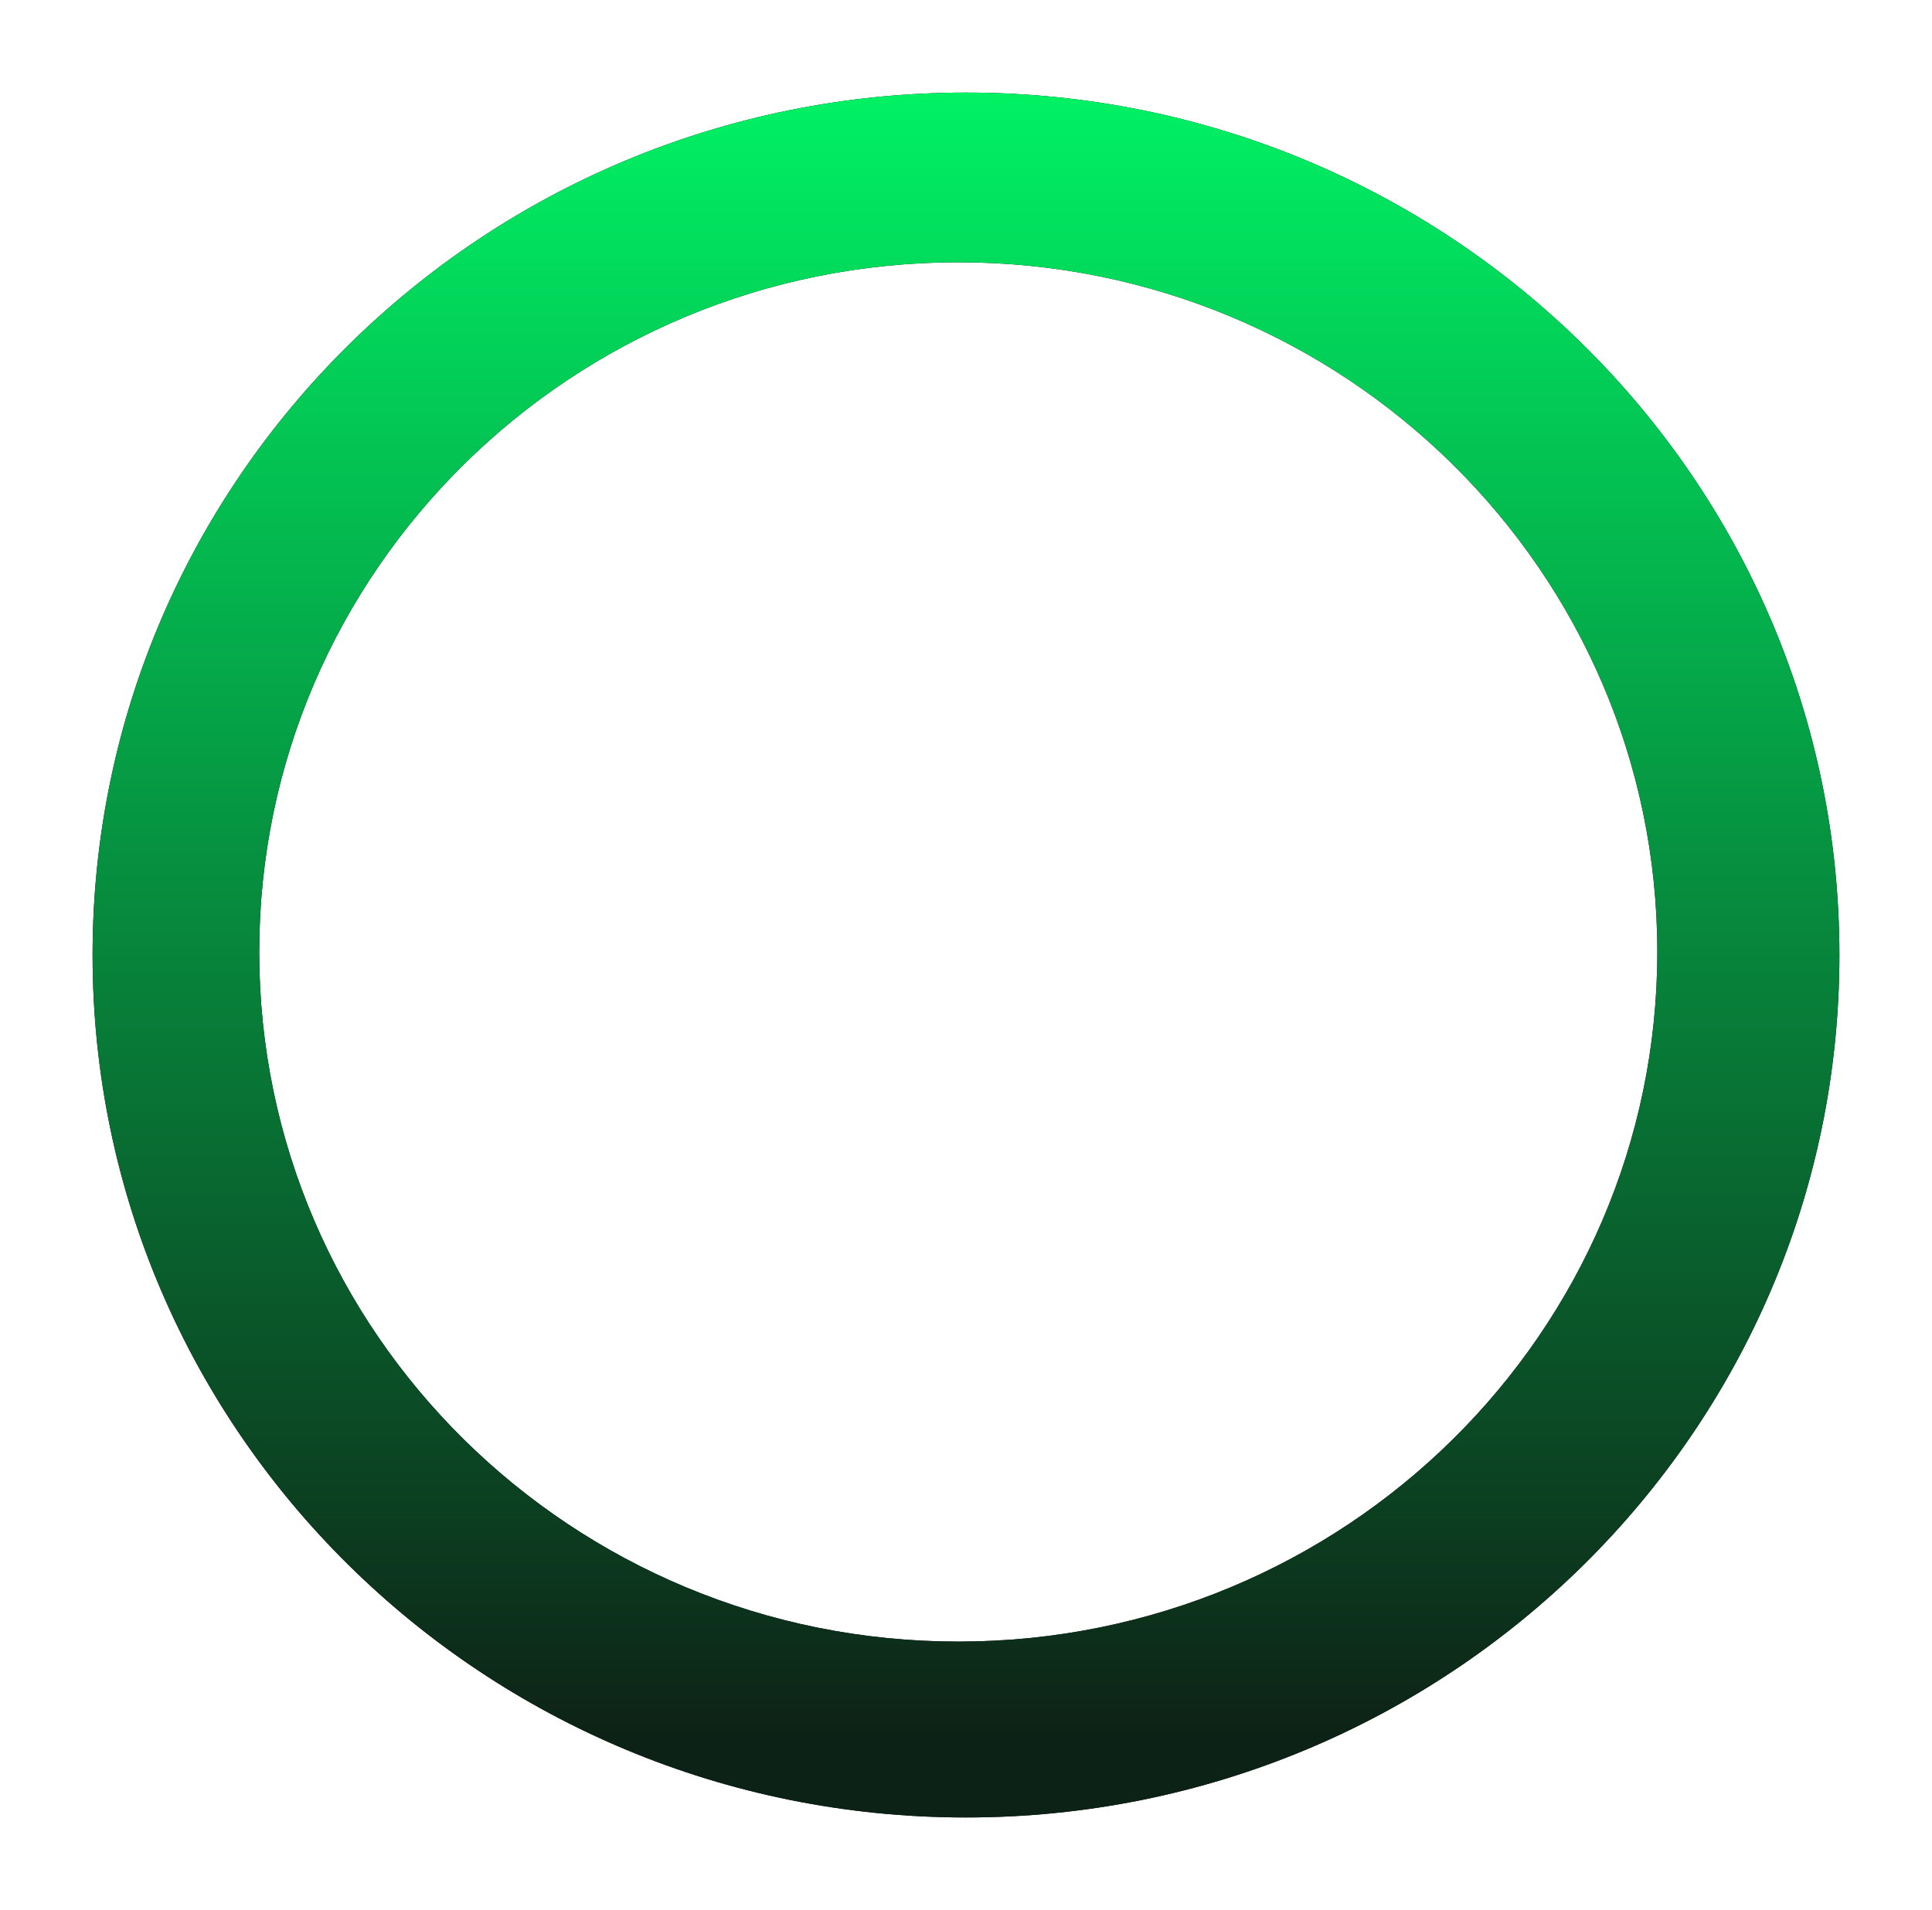 <?xml version="1.0" encoding="UTF-8"?>
<svg width="626px" height="619px" viewBox="0 0 626 619" version="1.1" xmlns="http://www.w3.org/2000/svg" xmlns:xlink="http://www.w3.org/1999/xlink">
    <!-- Generator: Sketch 51.1 (57501) - http://www.bohemiancoding.com/sketch -->
    <title>Combined Shape Copy 2</title>
    <desc>Created with Sketch.</desc>
    <defs>
        <linearGradient x1="50%" y1="0%" x2="50%" y2="96.959%" id="linearGradient-1">
            <stop stop-color="#00FF6A" offset="0%"></stop>
            <stop stop-color="#0E2417" offset="97.627%"></stop>
        </linearGradient>
        <path d="M338,561 C181.703,561 55,435.864 55,281.5 C55,127.136 181.703,2 338,2 C494.297,2 621,127.136 621,281.5 C621,435.864 494.297,561 338,561 Z M335.5,504 C460.592,504 562,403.936 562,280.5 C562,157.064 460.592,57 335.5,57 C210.408,57 109,157.064 109,280.5 C109,403.936 210.408,504 335.5,504 Z" id="path-2"></path>
        <filter x="-8.0%" y="-8.1%" width="115.9%" height="116.1%" filterUnits="objectBoundingBox" id="filter-3">
            <feOffset dx="0" dy="0" in="SourceAlpha" result="shadowOffsetOuter1"></feOffset>
            <feGaussianBlur stdDeviation="15" in="shadowOffsetOuter1" result="shadowBlurOuter1"></feGaussianBlur>
            <feComposite in="shadowBlurOuter1" in2="SourceAlpha" operator="out" result="shadowBlurOuter1"></feComposite>
            <feColorMatrix values="0 0 0 0 0   0 0 0 0 0   0 0 0 0 0  0 0 0 0.4 0" type="matrix" in="shadowBlurOuter1"></feColorMatrix>
        </filter>
    </defs>
    <g id="strona-desktop" stroke="none" stroke-width="1" fill="none" fill-rule="evenodd">
        <g id="v-copy-2" transform="translate(-737, -93)">
            <g id="Group-7" transform="translate(712, 121)">
                <g id="Combined-Shape-Copy-2">
                    <use fill="black" fill-opacity="1" filter="url(#filter-3)" xlink:href="#path-2"></use>
                    <use fill-opacity="0.95" fill="url(#linearGradient-1)" fill-rule="evenodd" xlink:href="#path-2"></use>
                </g>
            </g>
        </g>
    </g>
</svg>